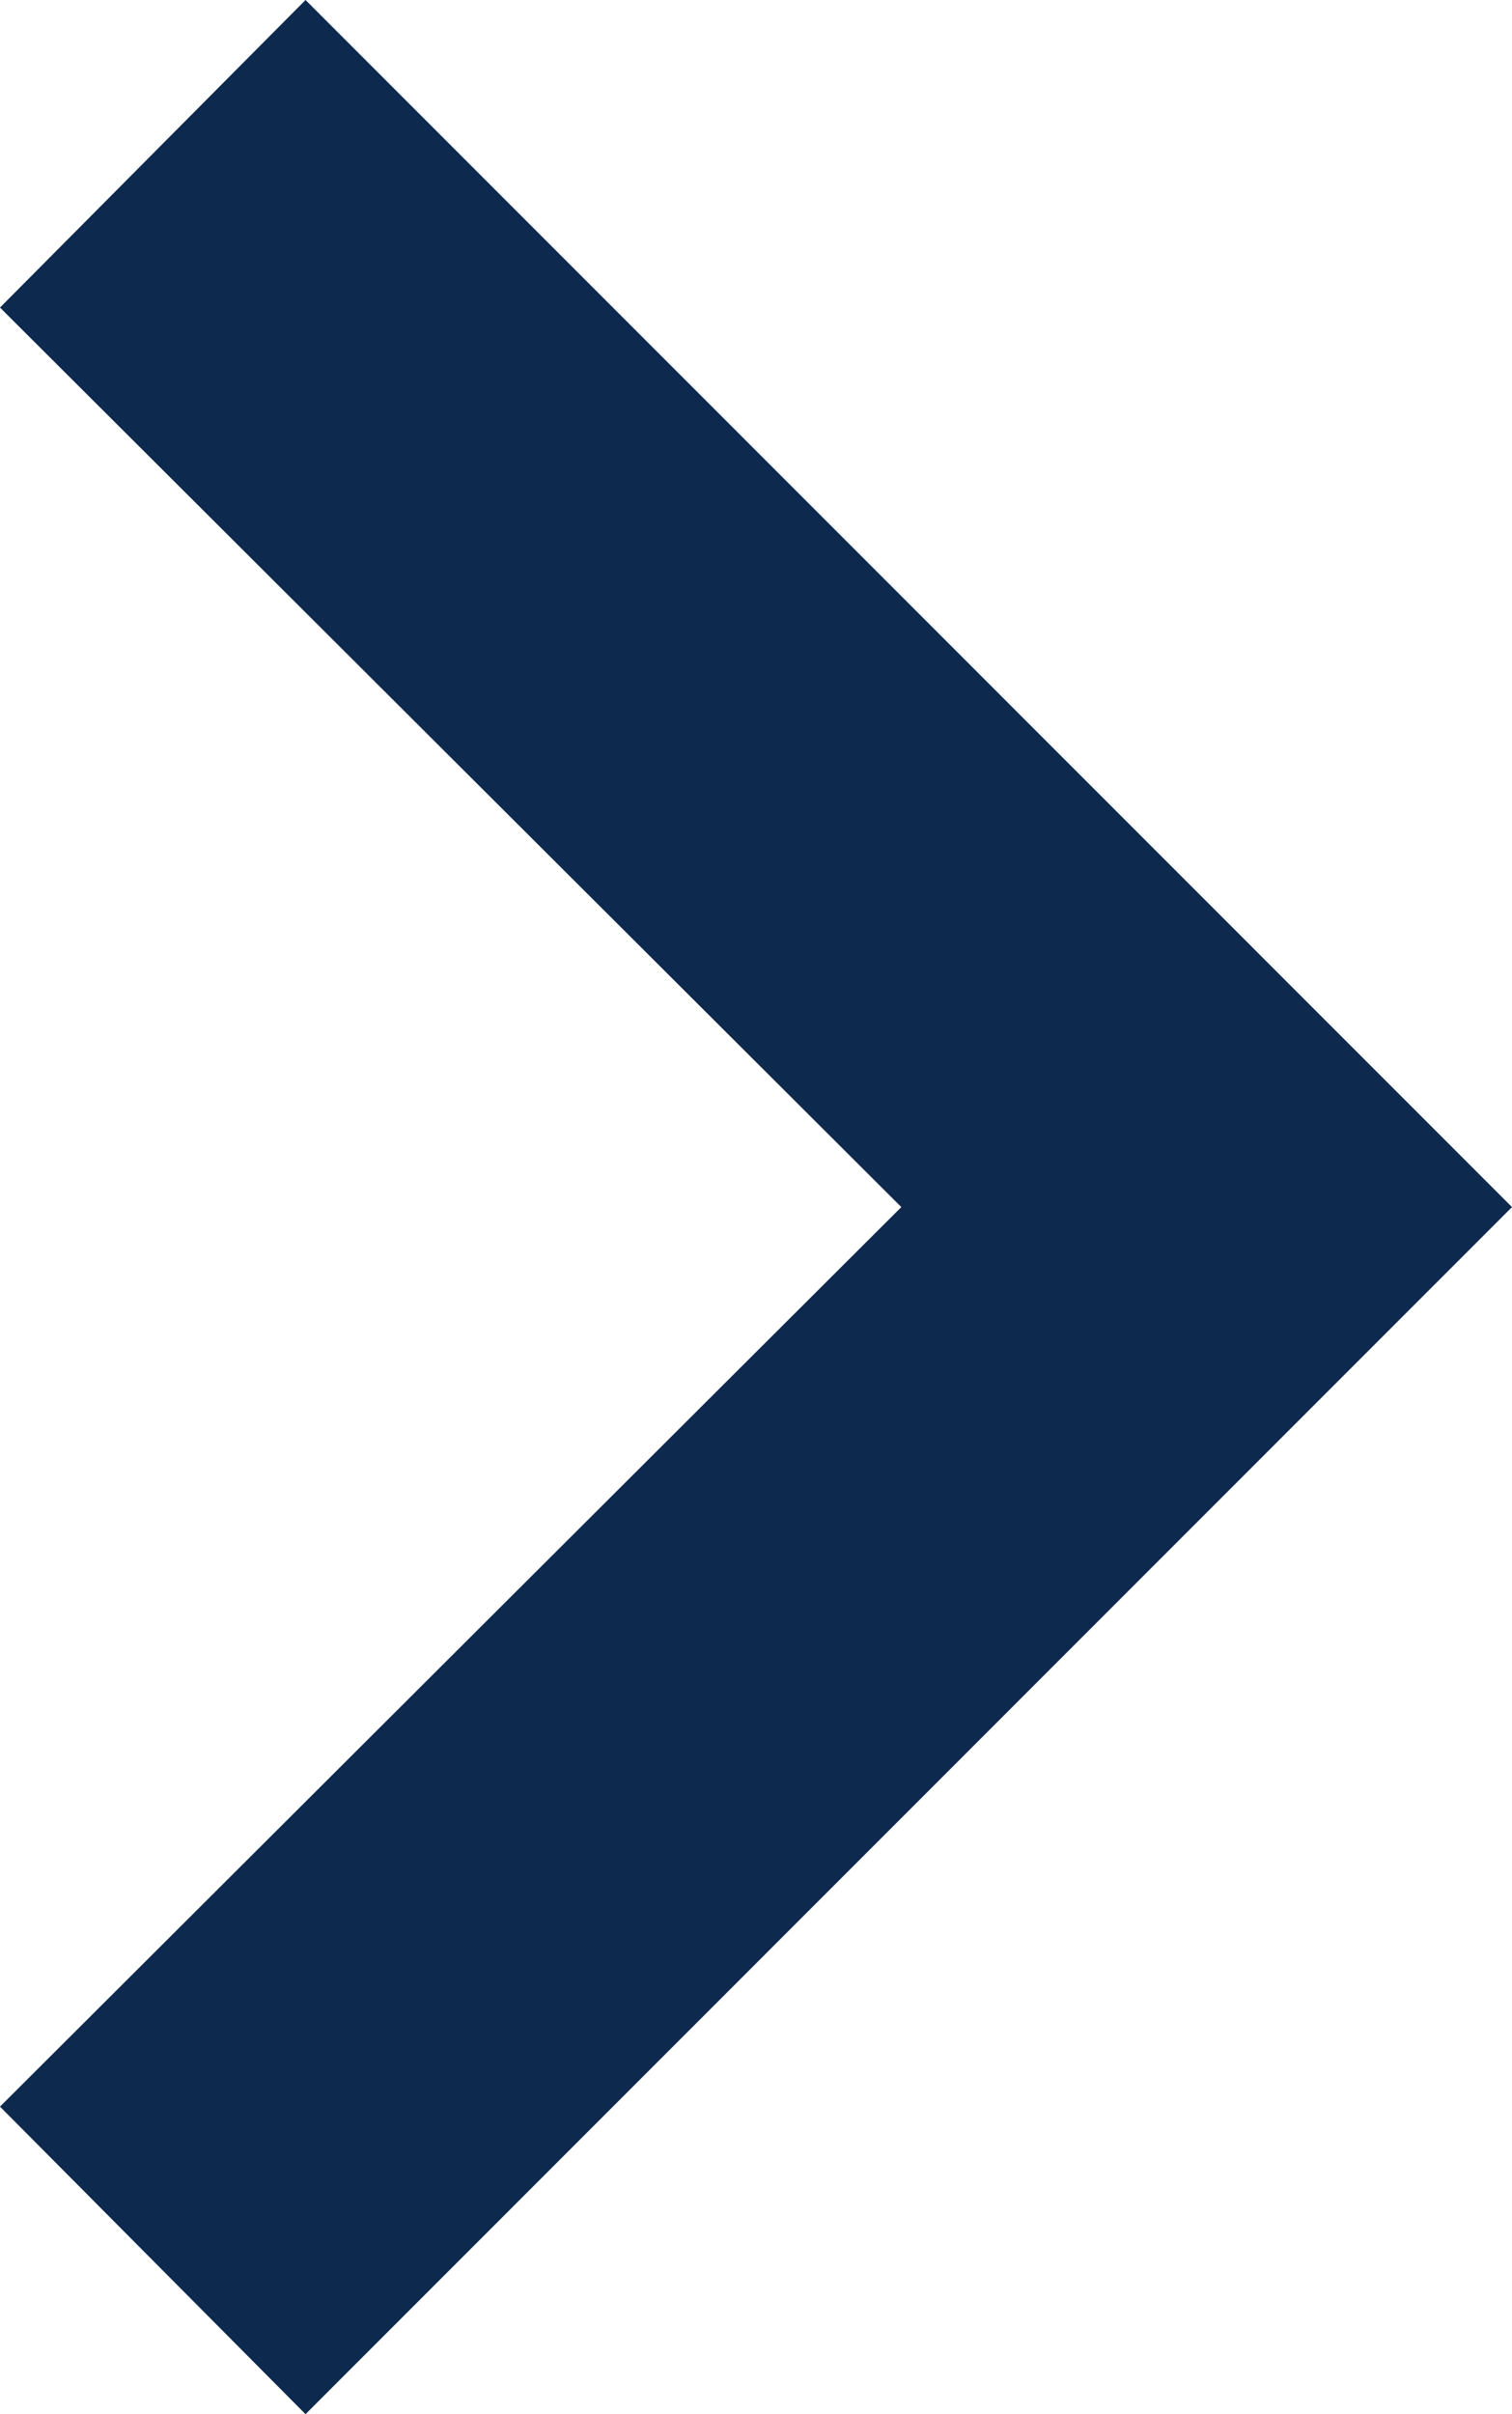 <svg xmlns="http://www.w3.org/2000/svg" width="7.918" height="12.638" viewBox="0 0 7.918 12.638">
  <path id="knap" d="M1.6,0,0,1.61,4.72,6.319,0,11.028l1.6,1.61L7.918,6.319Z" fill="#0e294e"/>
</svg>
